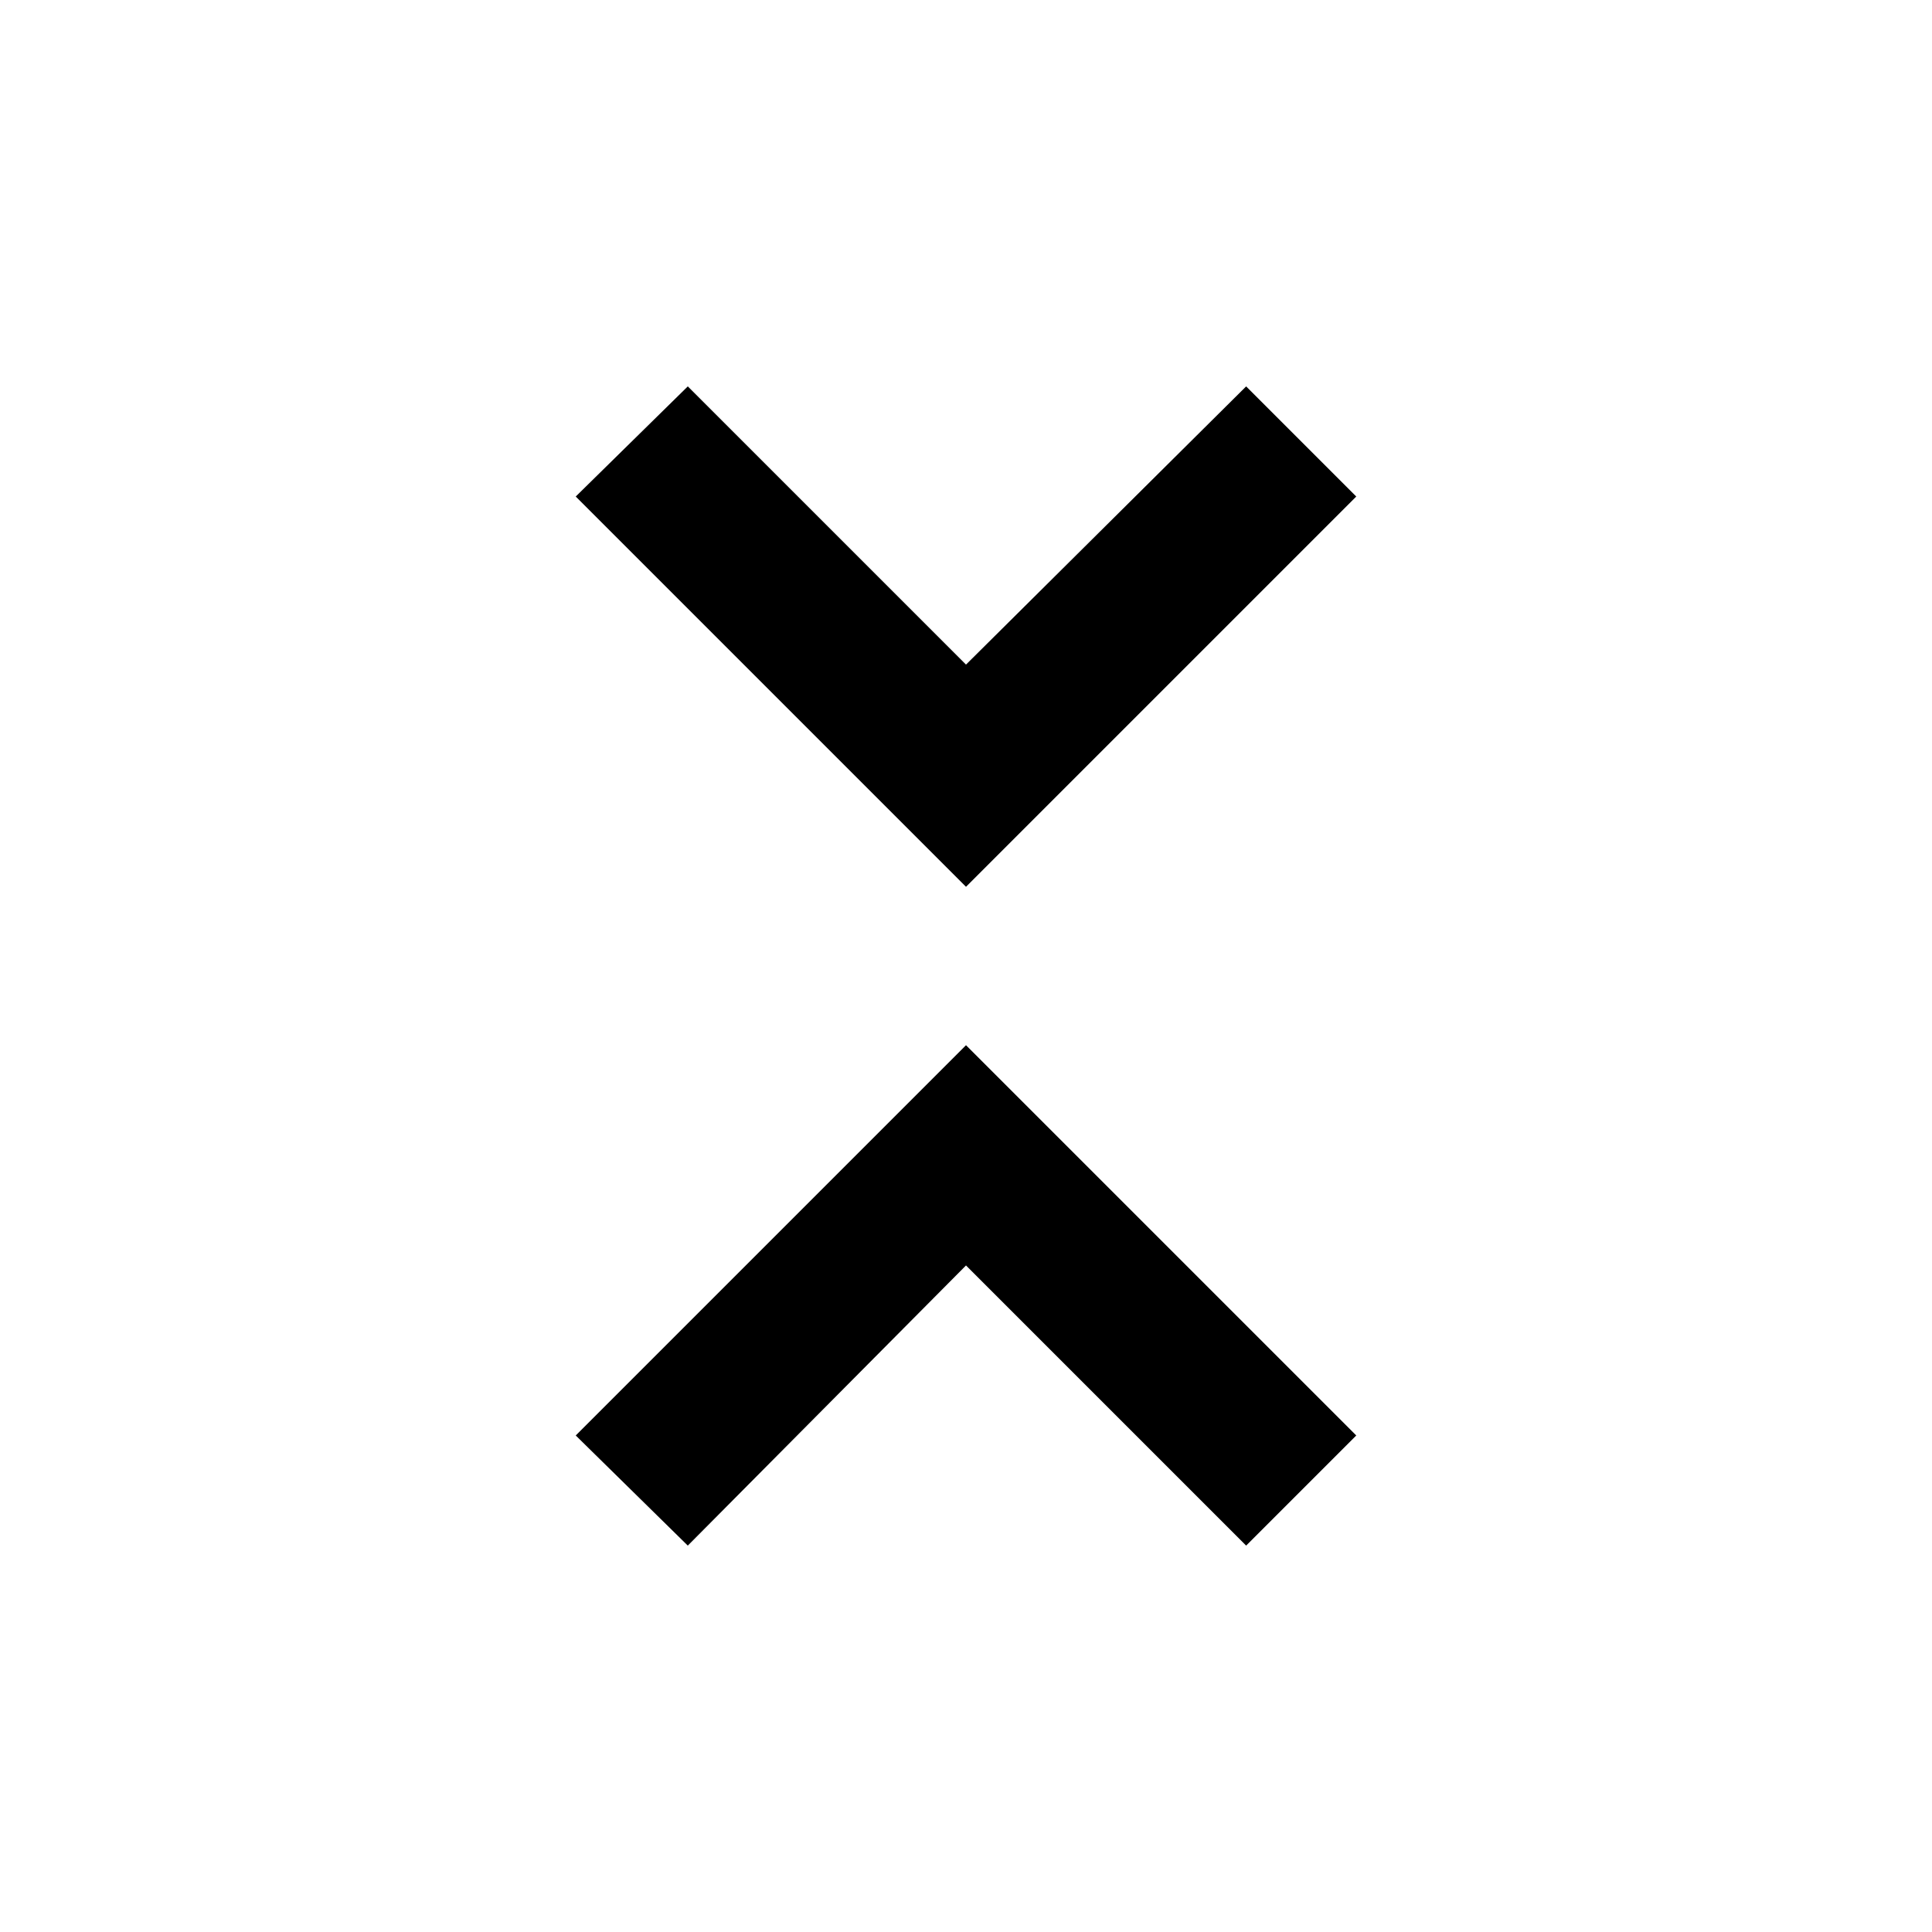 <svg width="64" height="64" viewBox="0 0 1000 1000" xmlns="http://www.w3.org/2000/svg">
    <path d="M702 257l-57-57-145 144-144-144-58 57 202 202zM298 743l58 57 144-145 145 145 57-57-202-202z"/>
</svg>